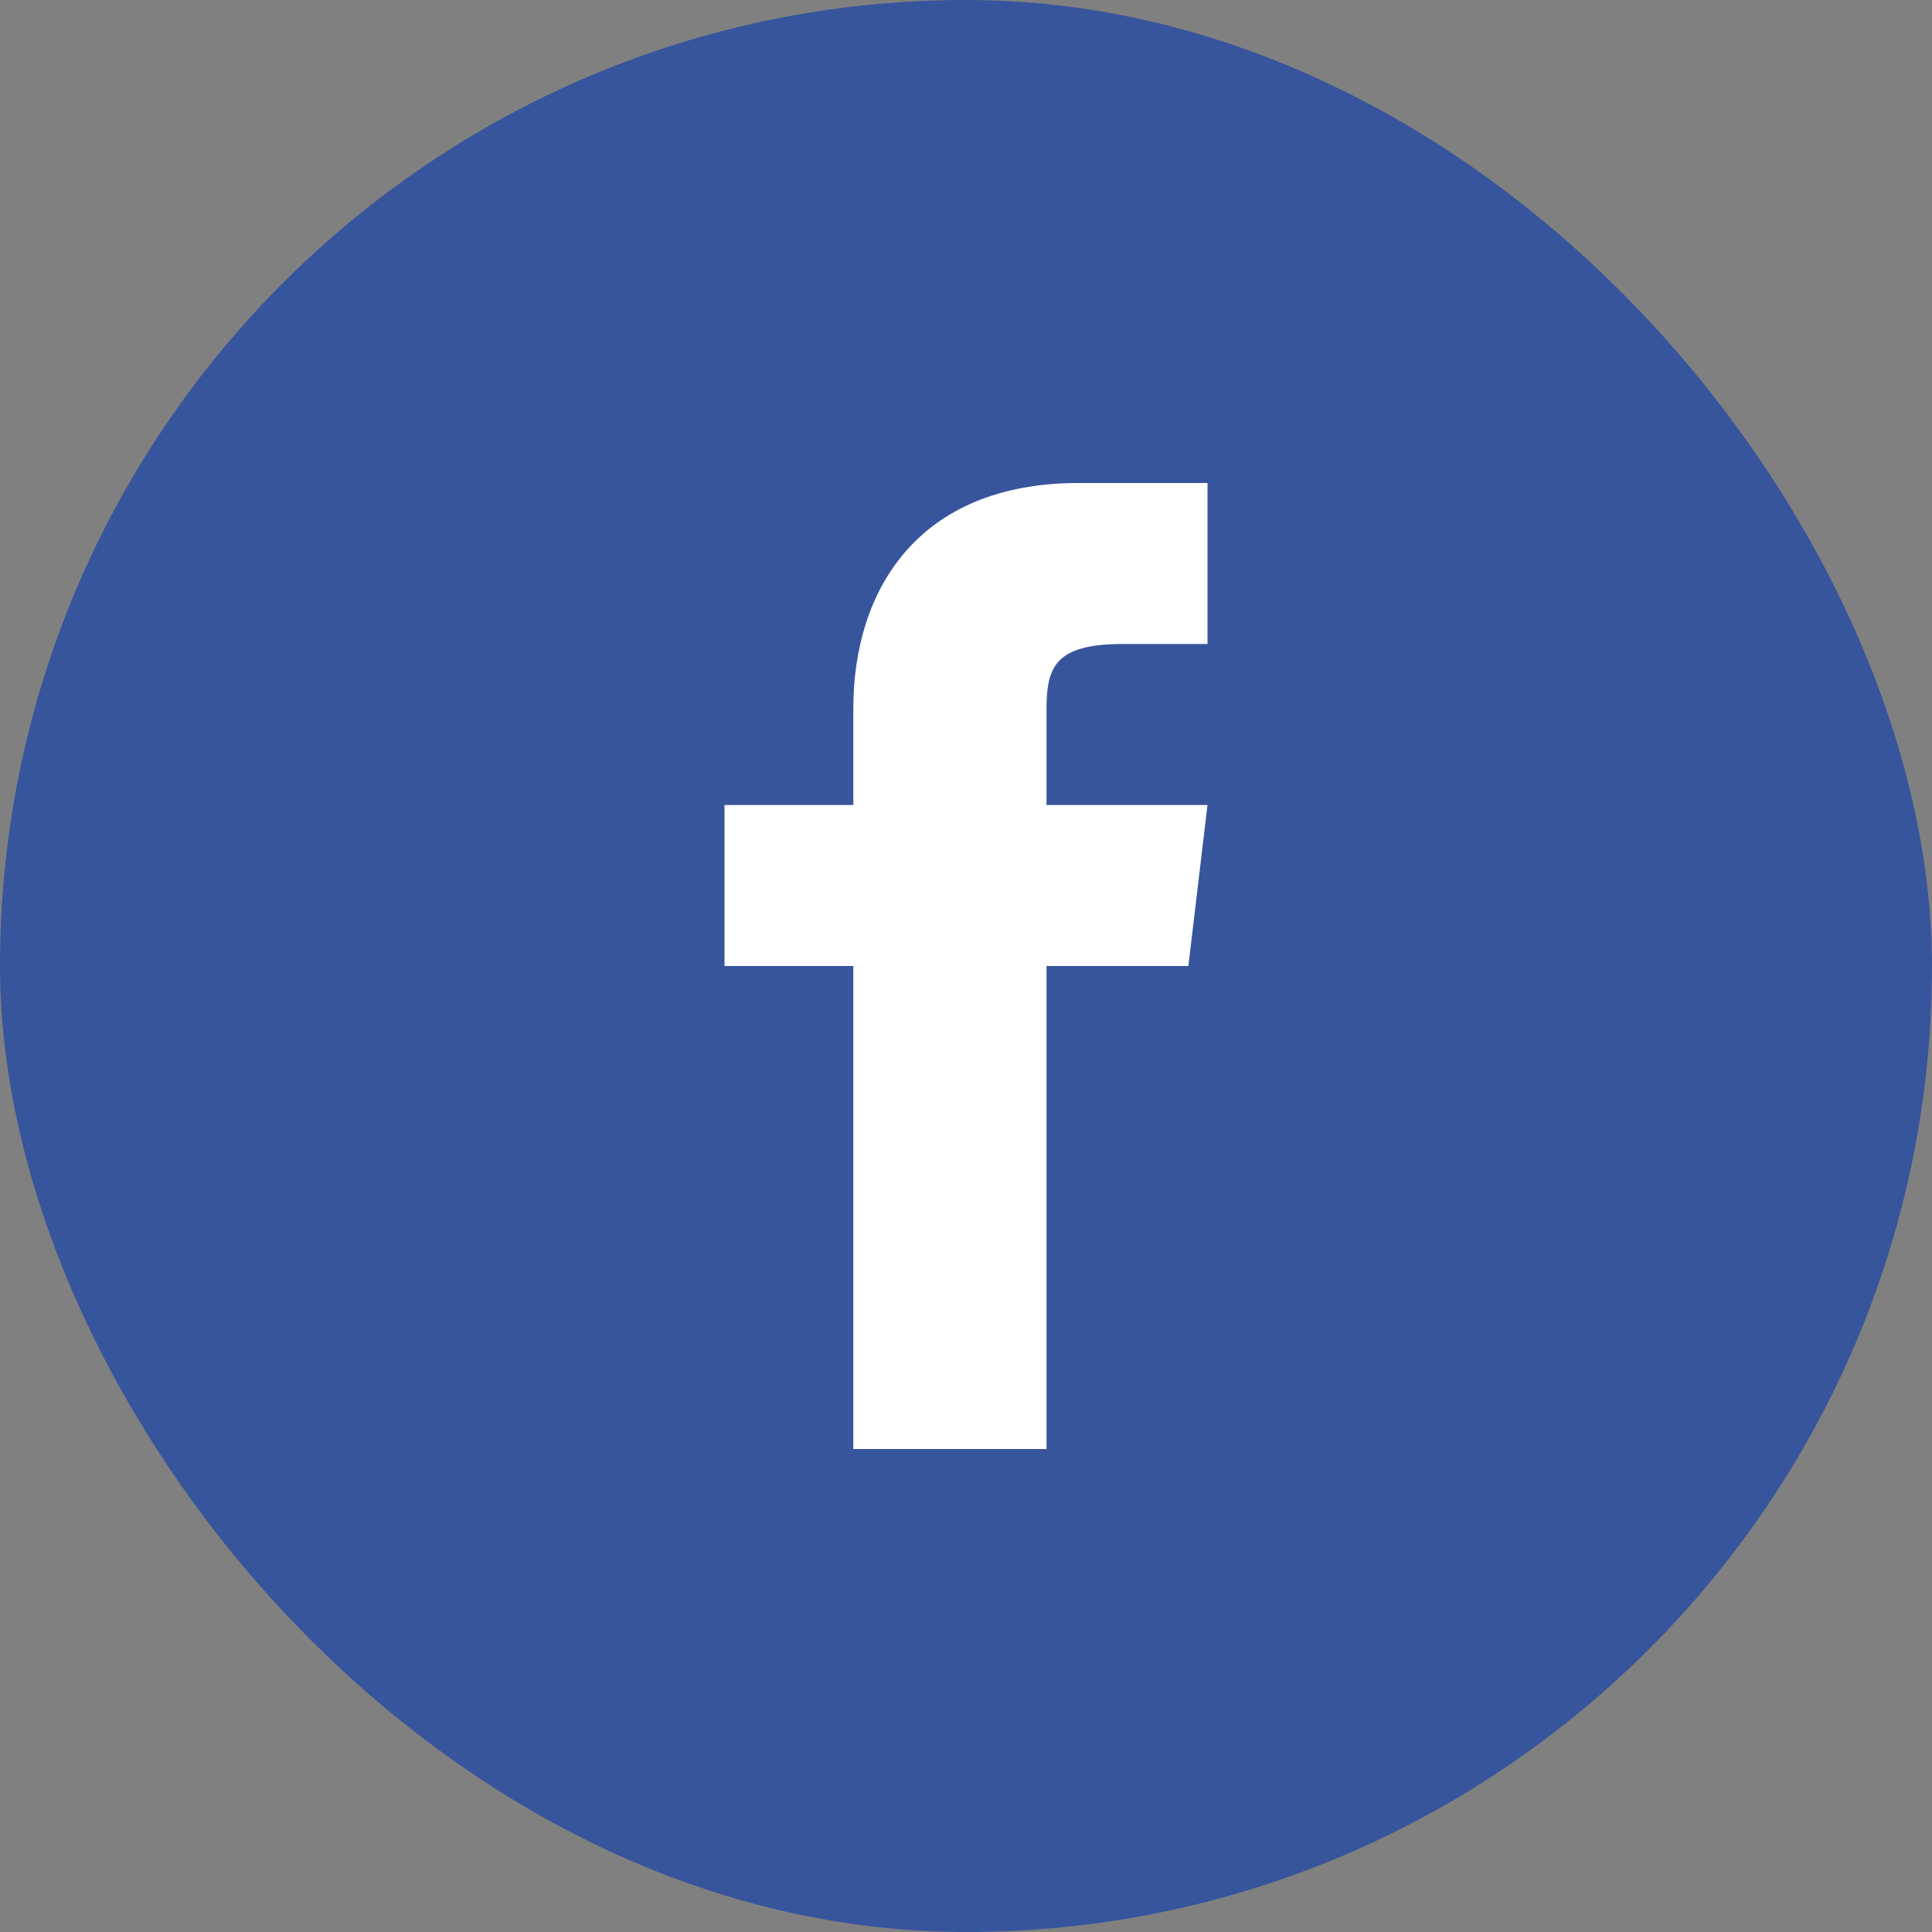 <svg xmlns="http://www.w3.org/2000/svg" width="40" height="40" version="1.1" viewBox="0 0 40 40"><rect x="0" y="0" width="40" height="40" fill="#808080" stroke="none"/><rect width="40" height="40" x="0" y="0" fill="#37559C" rx="20"/><path fill="#FFF" d="M21.667,16.667 L21.667,14.682 C21.667,13.787 21.865,13.333 23.255,13.333 L25,13.333 L25,10 L22.333,10 C19,10 17.667,12.224 17.667,14.667 L17.667,16.667 L15,16.667 L15,20 L17.667,20 L17.667,30 L21.667,30 L21.667,20 L24.604,20 L25,16.667 L21.667,16.667"/></svg>